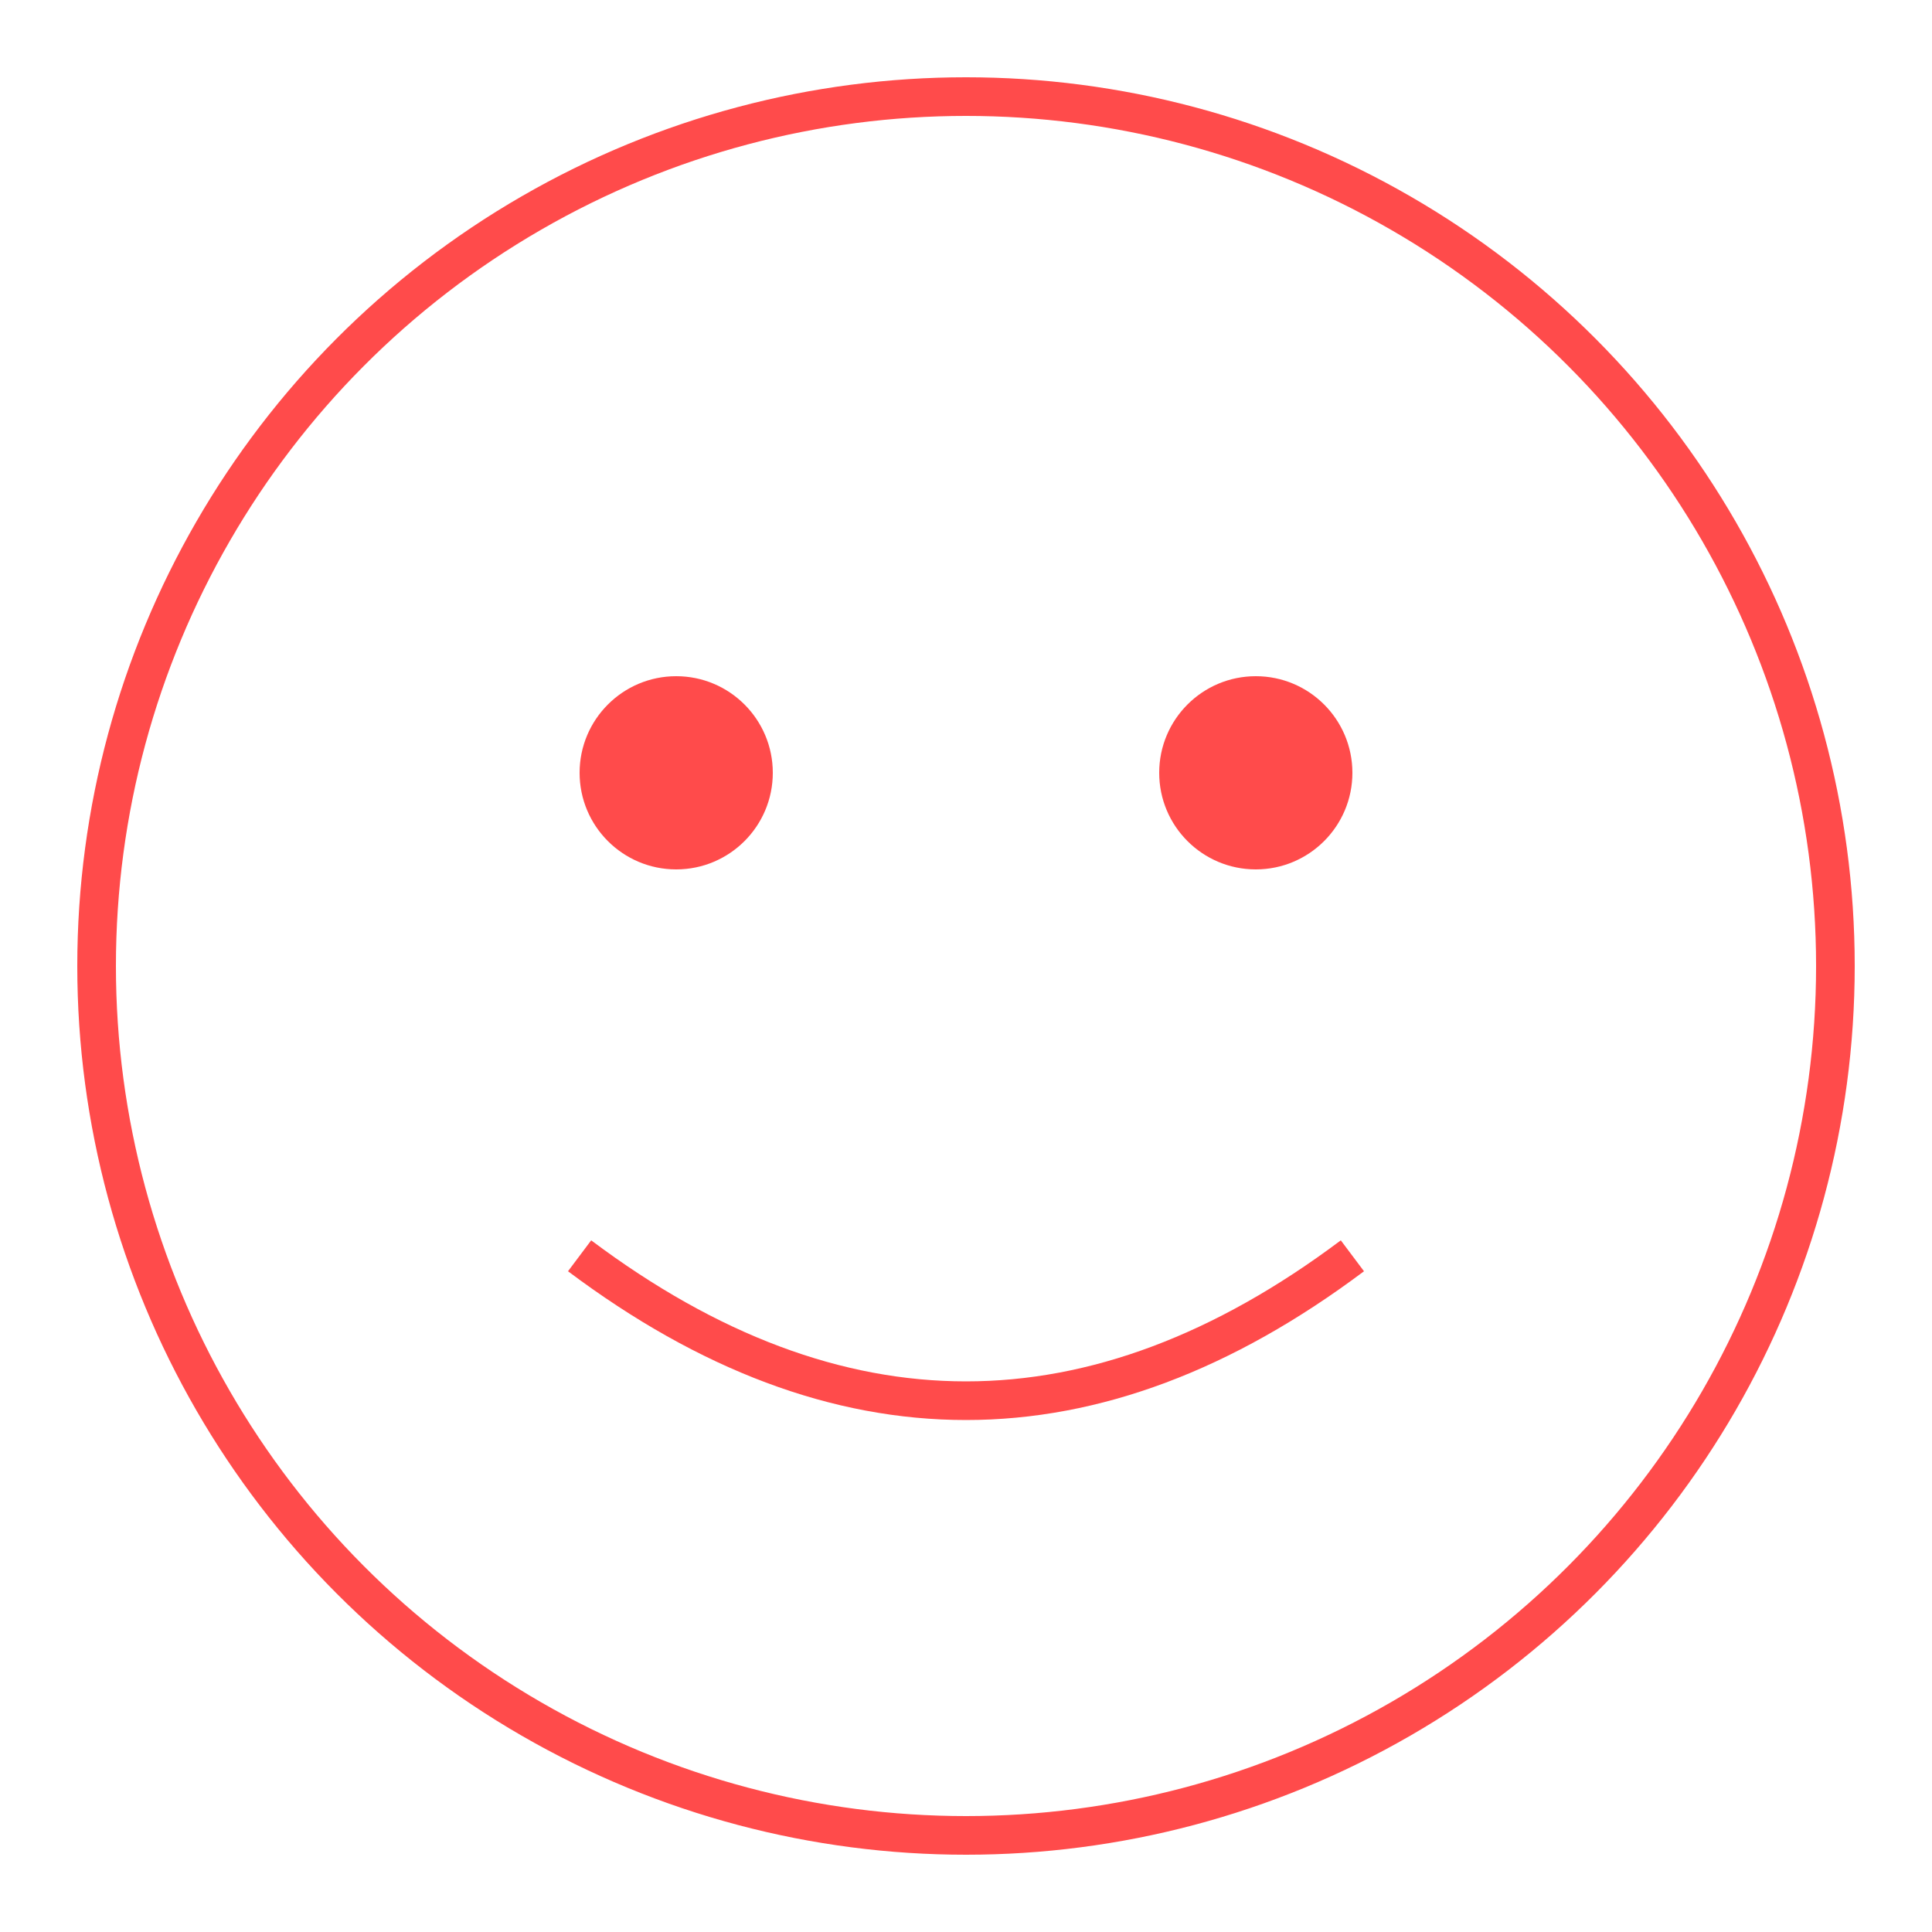 <svg width="100" height="100" viewBox="0 0 100 100" xmlns="http://www.w3.org/2000/svg">
  <circle cx="50" cy="50" r="45" fill="none" stroke="#FF4B4B" stroke-width="2"/>
  <circle cx="35" cy="40" r="5" fill="#FF4B4B"/>
  <circle cx="65" cy="40" r="5" fill="#FF4B4B"/>
  <path d="M 30 65 Q 50 80 70 65" fill="none" stroke="#FF4B4B" stroke-width="2"/>
</svg>
